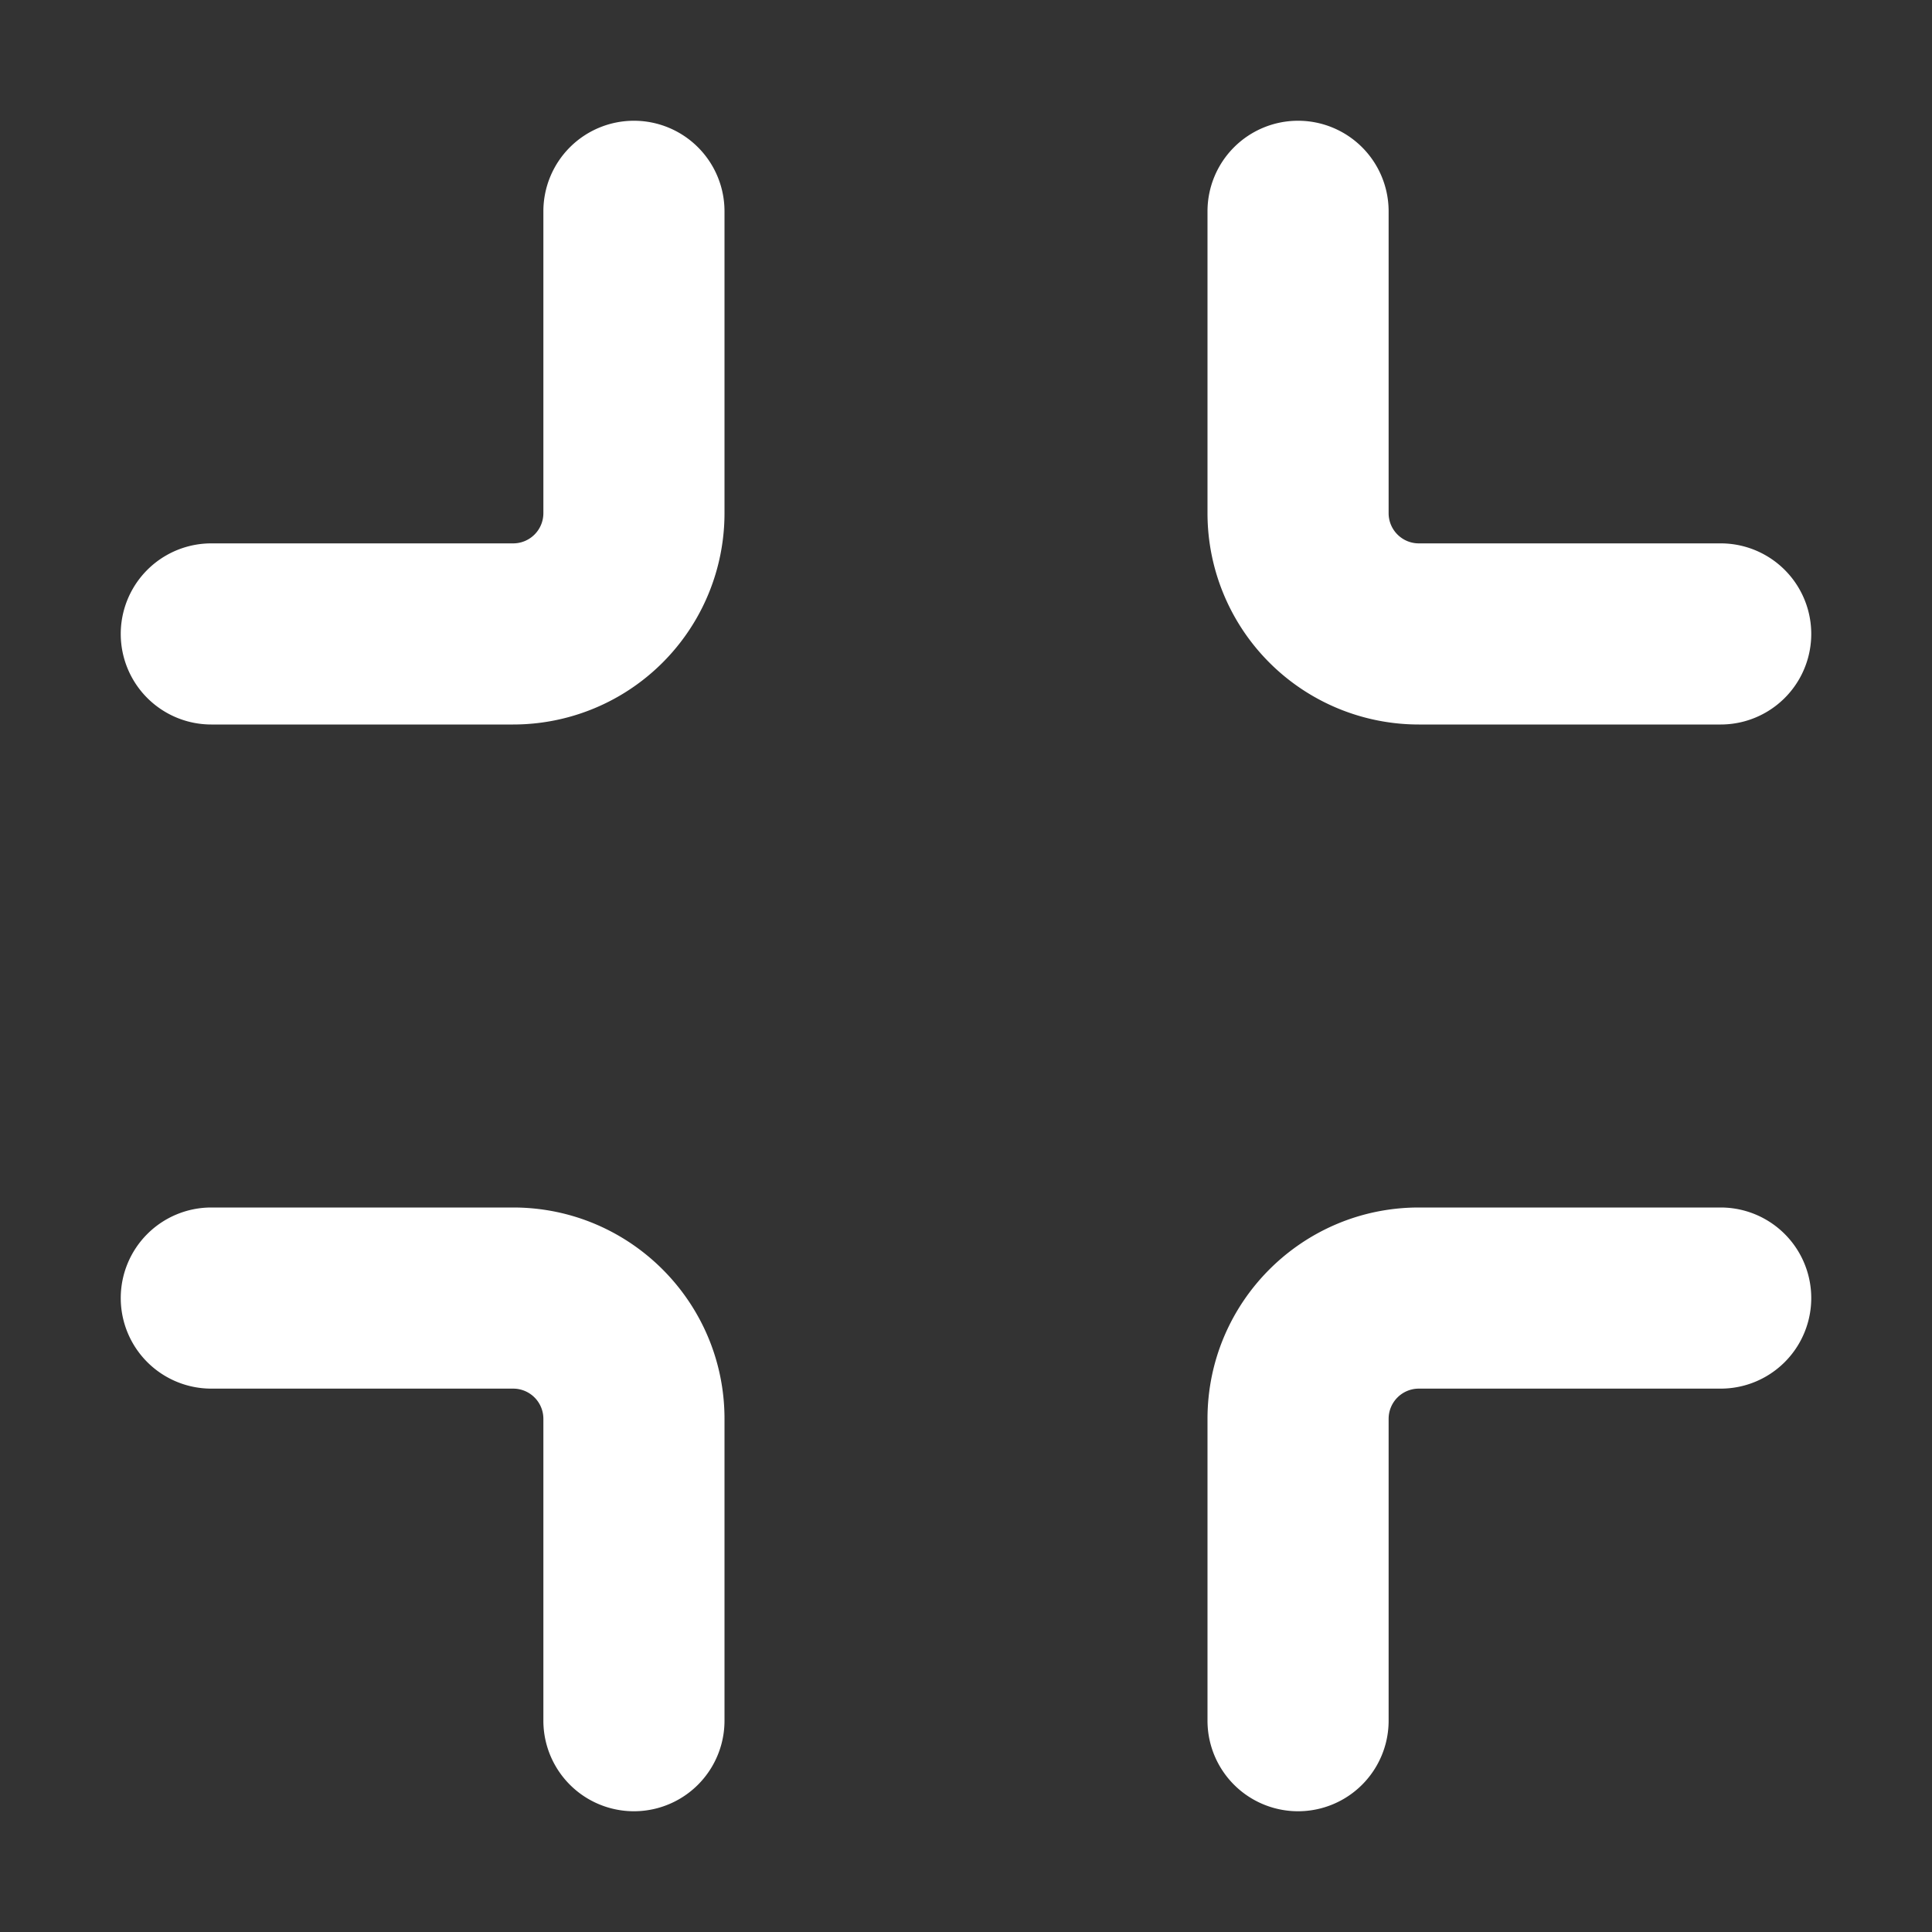 <svg xmlns="http://www.w3.org/2000/svg" width="16" height="16" viewBox="0 0 16 16">
  <rect x="0" y="0" width="16" height="16" fill="#333333" stroke="none"/>
  <path fill-rule="evenodd" fill="#ffffff"
    d="M5.25 1a.75.75 0 01.75.75v2.5A1.75 1.75 0 014.25 6h-2.5a.75.75 0 010-1.5h2.5a.25.25 0 00.25-.25v-2.5A.75.75 0 015.25 1zm5.5 0a.75.75 0 01.75.75v2.5c0 .138.112.25.25.25h2.5a.75.75 0 010 1.5h-2.5A1.75 1.75 0 0110 4.25v-2.5a.75.75 0 01.75-.75zM1 10.75a.75.75 0 01.75-.75h2.5c.966 0 1.75.784 1.75 1.75v2.5a.75.75 0 01-1.5 0v-2.5a.25.25 0 00-.25-.25h-2.5a.75.75 0 01-.75-.75zm9 1c0-.966.784-1.75 1.75-1.75h2.5a.75.75 0 010 1.5h-2.5a.25.25 0 00-.25.25v2.5a.75.75 0 01-1.5 0v-2.5z" />
</svg>
